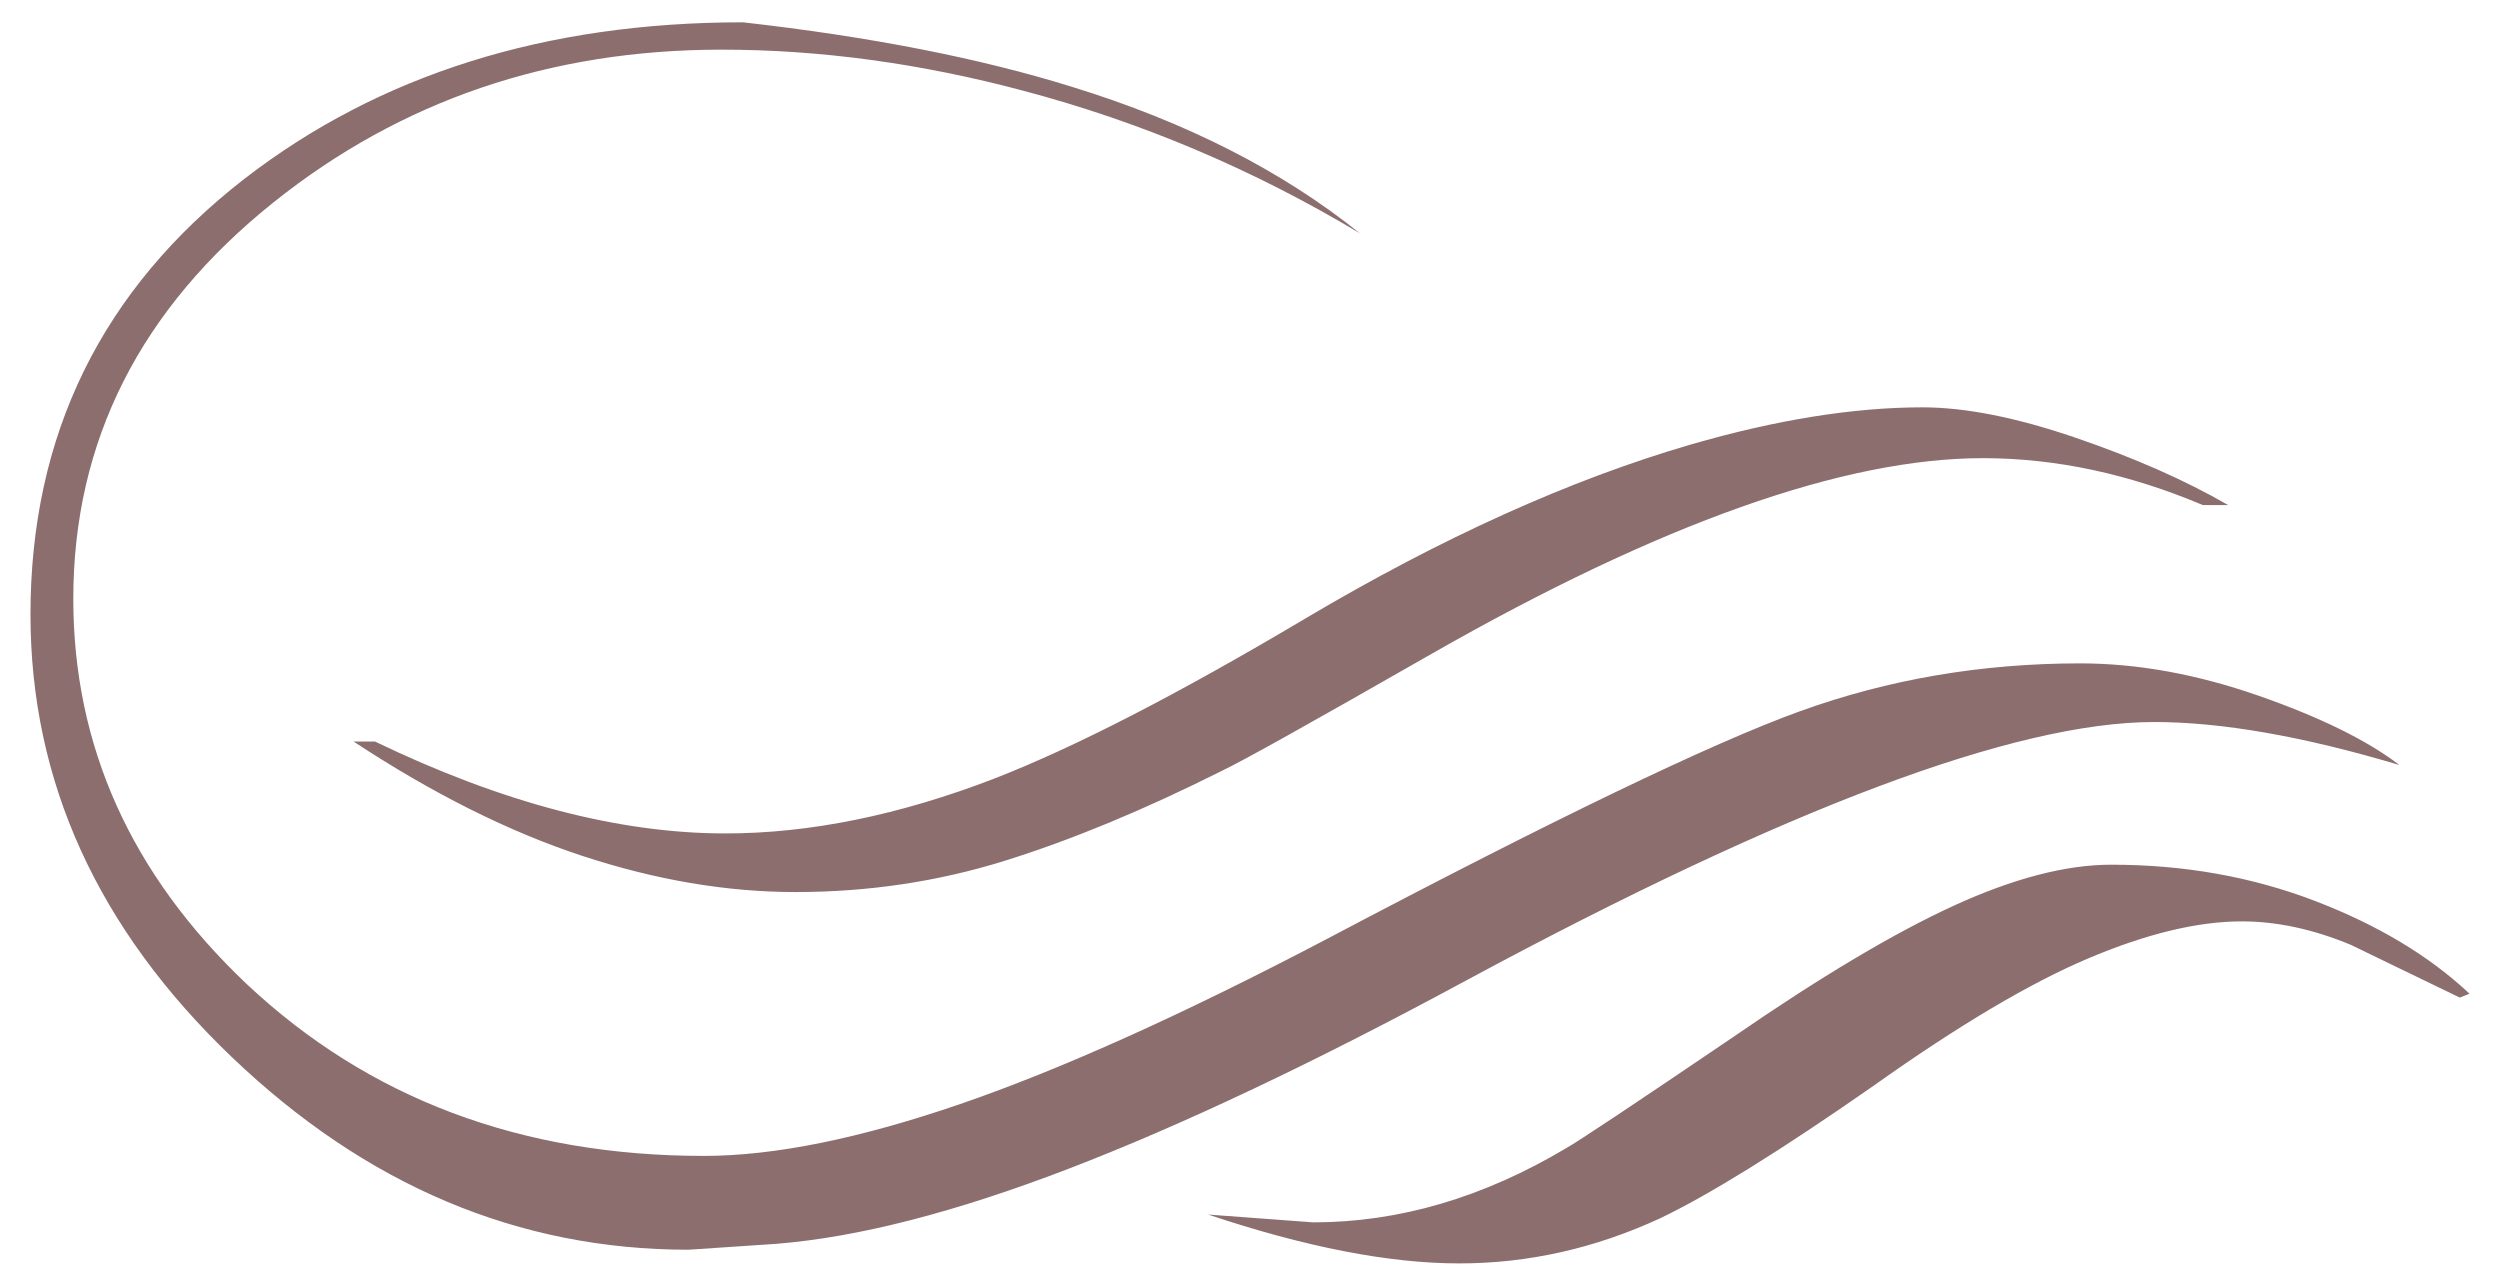 <svg width="140" height="72" viewBox="0 0 140 72" fill="none" xmlns="http://www.w3.org/2000/svg">
    <path fill-rule="evenodd" clip-rule="evenodd"
        d="M104.936 60.791C99.704 64.439 95.707 66.92 92.946 68.234C89.312 69.912 85.569 70.751 81.718 70.751C77.794 70.751 73.106 69.839 67.656 68.015L73.542 68.452C78.339 68.452 83.062 67.066 87.713 64.293C88.367 63.928 91.492 61.849 97.088 58.054C101.957 54.698 106.063 52.254 109.406 50.721C112.749 49.189 115.692 48.423 118.235 48.423C122.305 48.423 126.102 49.098 129.626 50.448C133.151 51.797 136.039 53.531 138.292 55.647L137.747 55.865C133.968 54.041 131.934 53.056 131.643 52.91C129.536 52.035 127.501 51.597 125.539 51.597C123.068 51.597 120.197 52.29 116.927 53.676C113.657 55.063 109.66 57.434 104.936 60.791ZM82.154 54.88C100.031 45.249 112.858 40.433 120.633 40.433C124.412 40.433 128.991 41.235 134.368 42.841C132.551 41.454 129.917 40.159 126.465 38.955C123.013 37.751 119.689 37.149 116.491 37.149C110.968 37.149 105.736 38.043 100.794 39.831C95.853 41.618 87.023 45.869 74.305 52.582C66.239 56.814 59.39 59.897 53.758 61.831C48.126 63.764 43.348 64.731 39.423 64.731C29.177 64.731 20.638 61.52 13.807 55.099C7.339 48.97 4.105 41.783 4.105 33.537C4.105 24.708 7.848 17.302 15.333 11.319C22.455 5.627 30.812 2.781 40.404 2.781C45.928 2.781 51.559 3.548 57.3 5.08C63.914 6.831 70.2 9.494 76.159 13.07C71.798 9.567 66.421 6.831 60.026 4.861C54.866 3.256 48.725 2.052 41.603 1.249C30.558 1.249 21.256 4.168 13.698 10.005C5.704 16.208 1.707 24.343 1.707 34.413C1.707 43.753 5.468 52.016 12.989 59.204C20.511 66.391 29.031 69.985 38.551 69.985L43.457 69.656C48.035 69.292 53.503 67.887 59.862 65.442C66.221 62.998 73.651 59.477 82.154 54.88ZM19.802 41.527C24.235 44.446 28.505 46.58 32.61 47.93C36.716 49.28 40.695 49.955 44.547 49.955C48.616 49.955 52.522 49.371 56.265 48.204C60.007 47.036 64.059 45.358 68.419 43.169C69.509 42.658 73.433 40.469 80.192 36.602C92.982 29.305 103.265 25.657 111.041 25.657C115.11 25.657 119.216 26.532 123.358 28.284H124.776C122.377 26.897 119.525 25.639 116.219 24.508C112.912 23.377 110.06 22.811 107.661 22.811C103.81 22.811 99.486 23.504 94.69 24.891C87.931 26.861 80.737 30.108 73.106 34.632C65.985 38.864 60.171 41.856 55.665 43.607C50.36 45.65 45.346 46.672 40.622 46.672C34.663 46.672 28.123 44.957 21.001 41.527H19.802Z"
        fill="#8C6E6E" />
</svg>